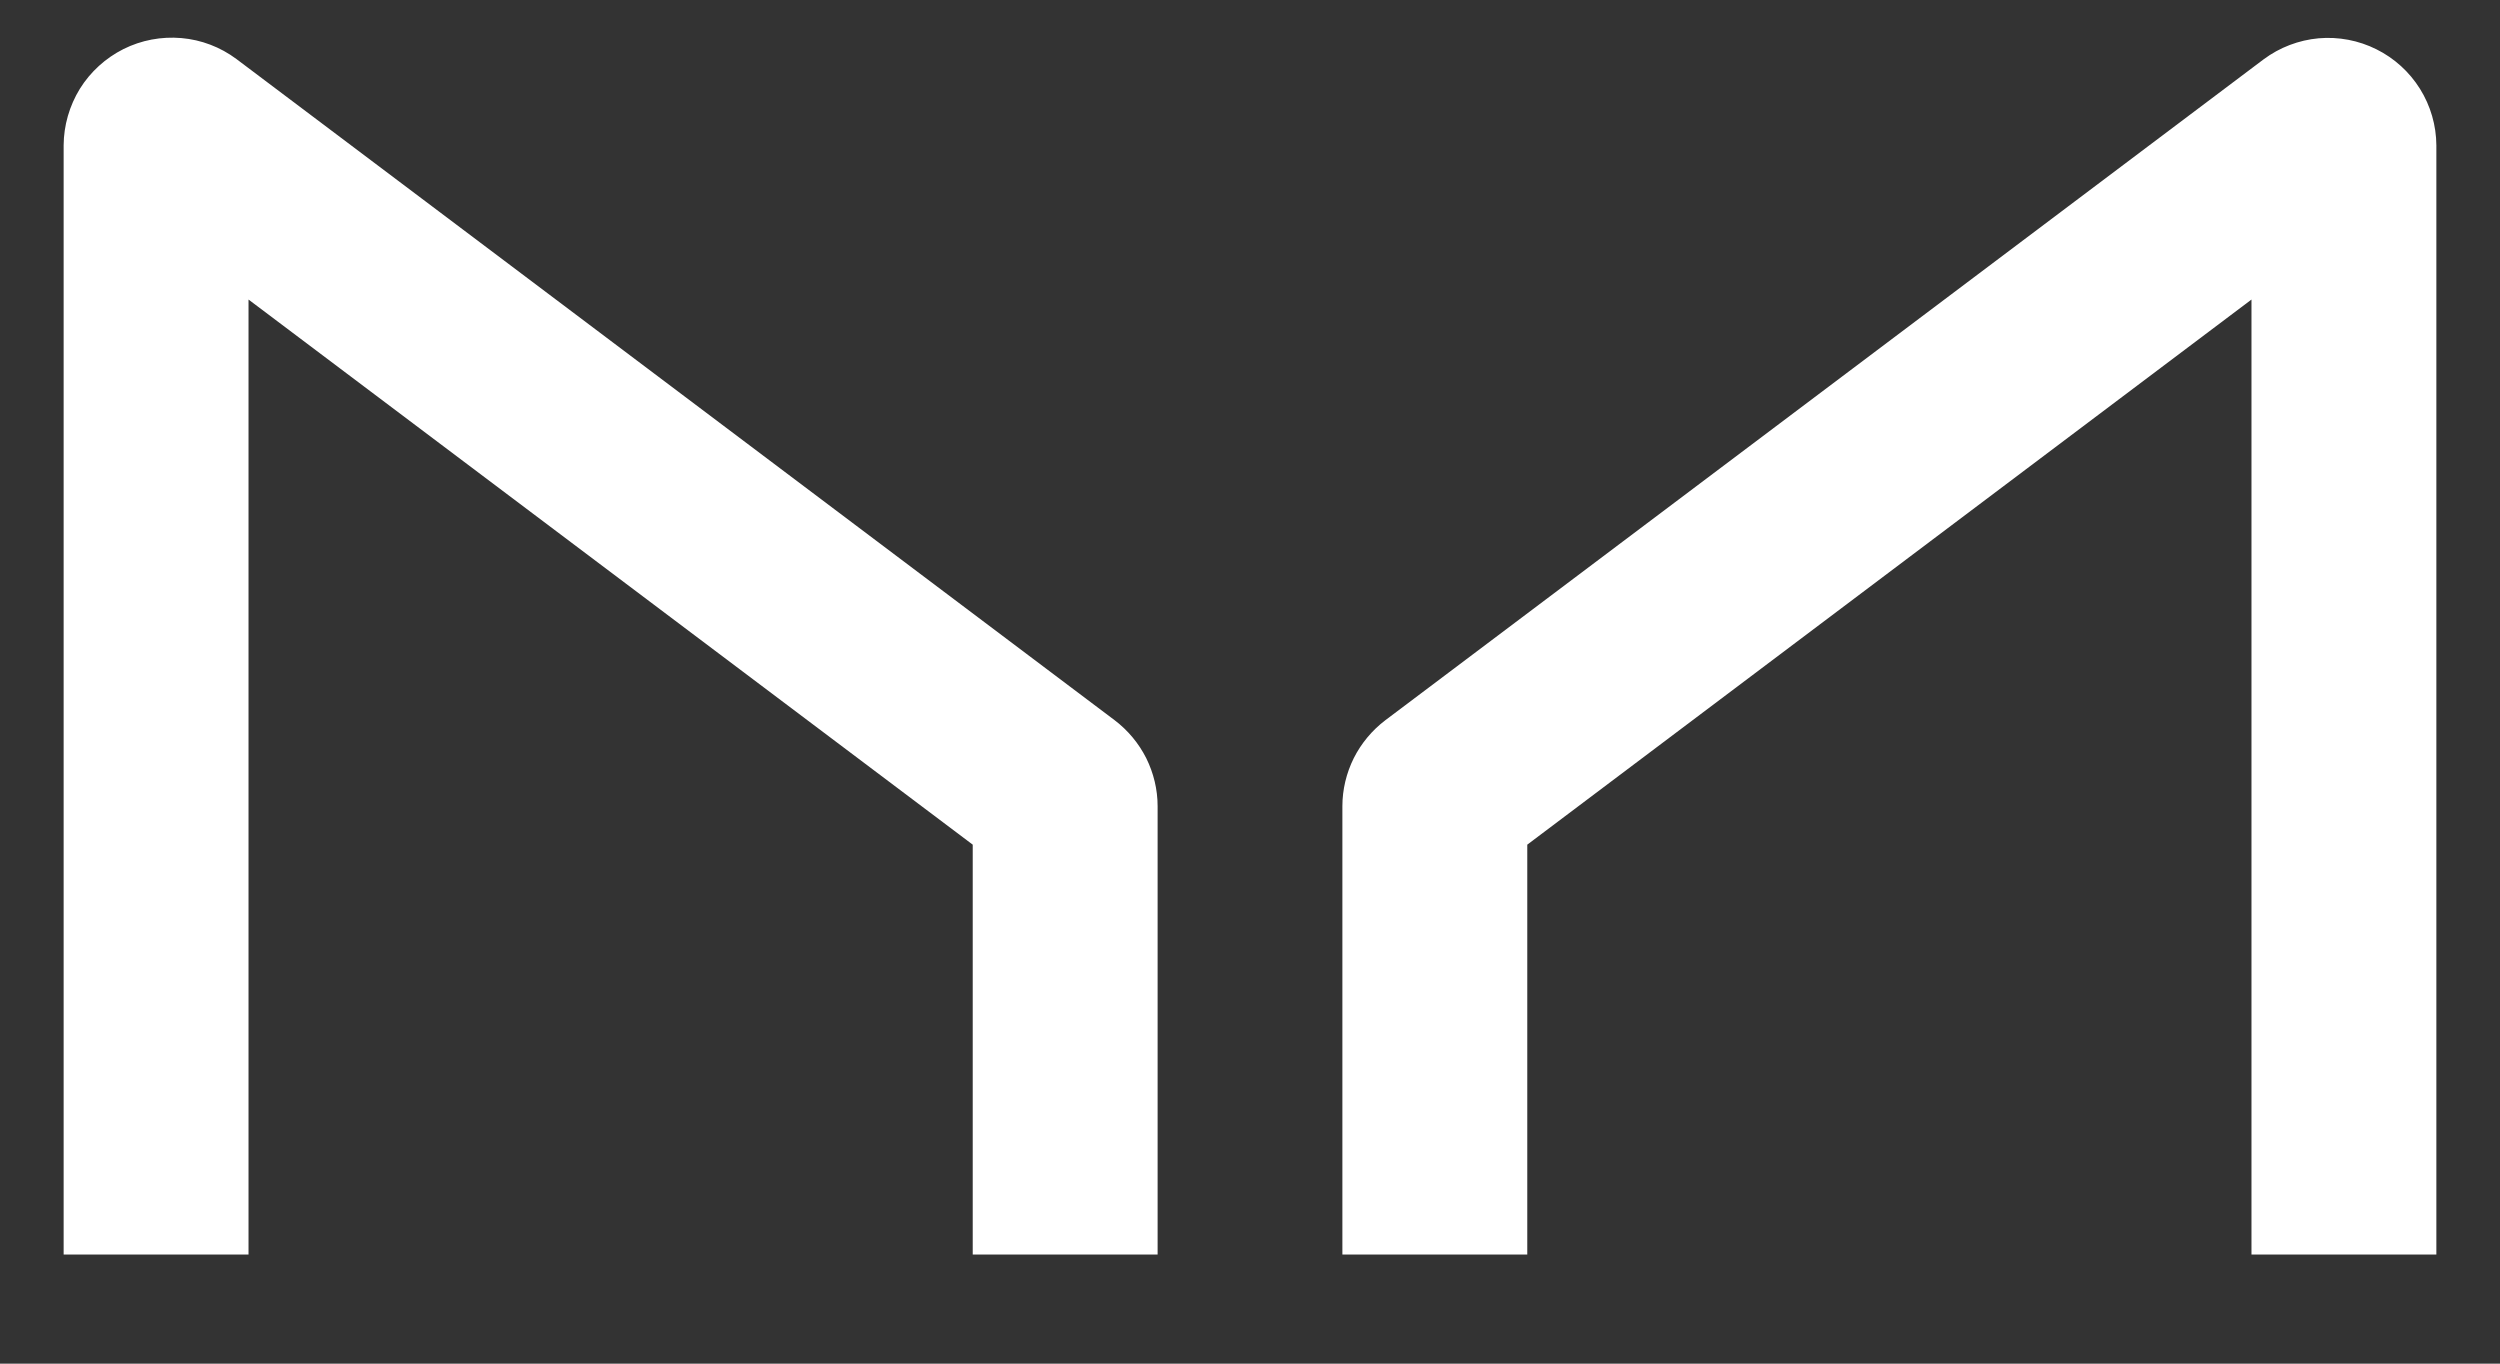 <svg width="22" height="12" viewBox="0 0 22 12" fill="none" xmlns="http://www.w3.org/2000/svg">
<rect x="0" y="0" width="22" height="12" fill="#333333" stroke="none"/>
<path d="M2.187 11.04V2.636L8.56 7.433V11.04H10.187V7.094C10.187 6.948 10.152 6.803 10.087 6.672C10.021 6.541 9.926 6.427 9.809 6.338L2.08 0.519C1.939 0.414 1.771 0.35 1.596 0.335C1.42 0.32 1.244 0.353 1.086 0.432C0.929 0.511 0.796 0.632 0.703 0.781C0.611 0.931 0.561 1.103 0.56 1.279V11.04H2.187ZM19.813 11.04V2.636L13.44 7.433V11.04H11.813V7.094C11.813 6.948 11.848 6.803 11.913 6.672C11.979 6.541 12.074 6.427 12.191 6.338L19.92 0.522C20.061 0.417 20.229 0.353 20.404 0.337C20.579 0.322 20.755 0.355 20.913 0.434C21.07 0.512 21.203 0.633 21.296 0.782C21.389 0.931 21.439 1.103 21.44 1.279V11.04H19.813Z" fill="white"/>
</svg>
